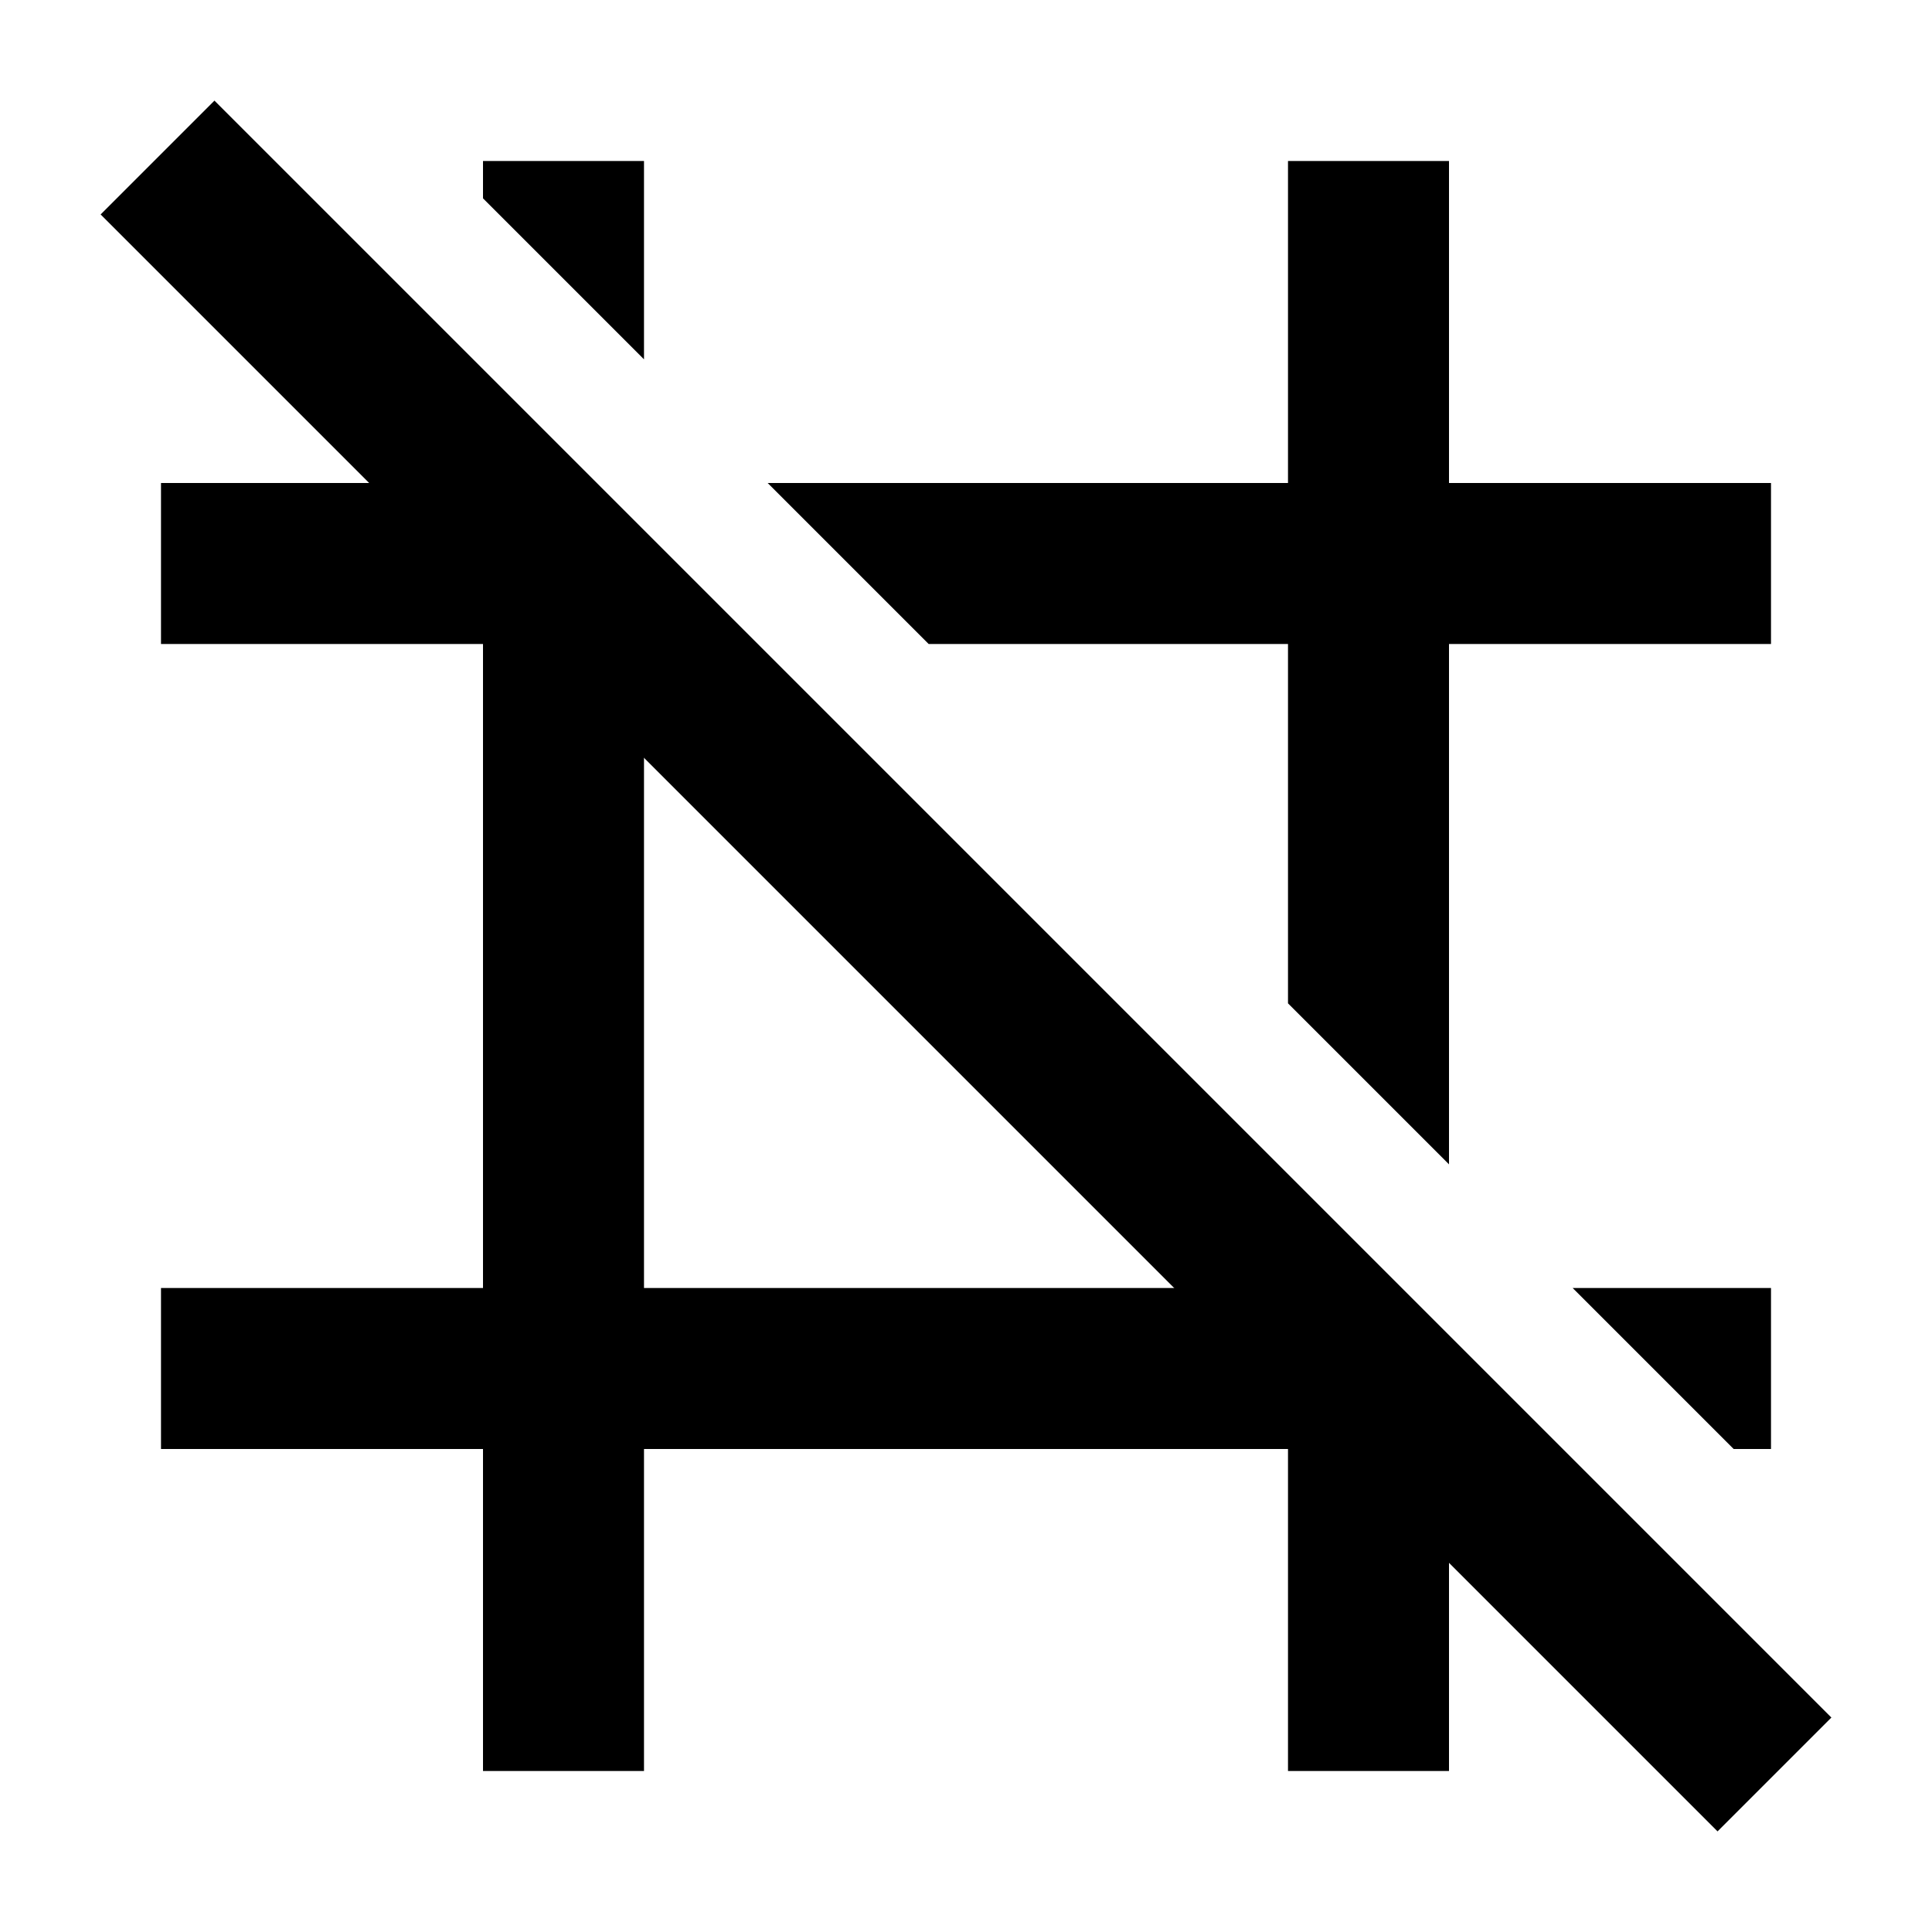 <svg width="24" height="24" viewBox="0 0 24 24" xmlns="http://www.w3.org/2000/svg">
    <path d="M21.336 22.75L1.25 2.664L2.664 1.25L22.75 21.336L21.336 22.75Z"/>
    <path d="M2 6V8H6V16H2V18H6V22H8V18L16 18V22H18V18L16 16L8 16V8L6 6L2 6Z"/>
    <path d="M22 18V16H19.536L21.536 18H22Z"/>
    <path d="M18 8H22V6L18 6V2H16V6H9.536L11.536 8H16V12.464L18 14.464V8Z"/>
    <path d="M8 2H6V2.464L8 4.464V2Z"/>
</svg>
